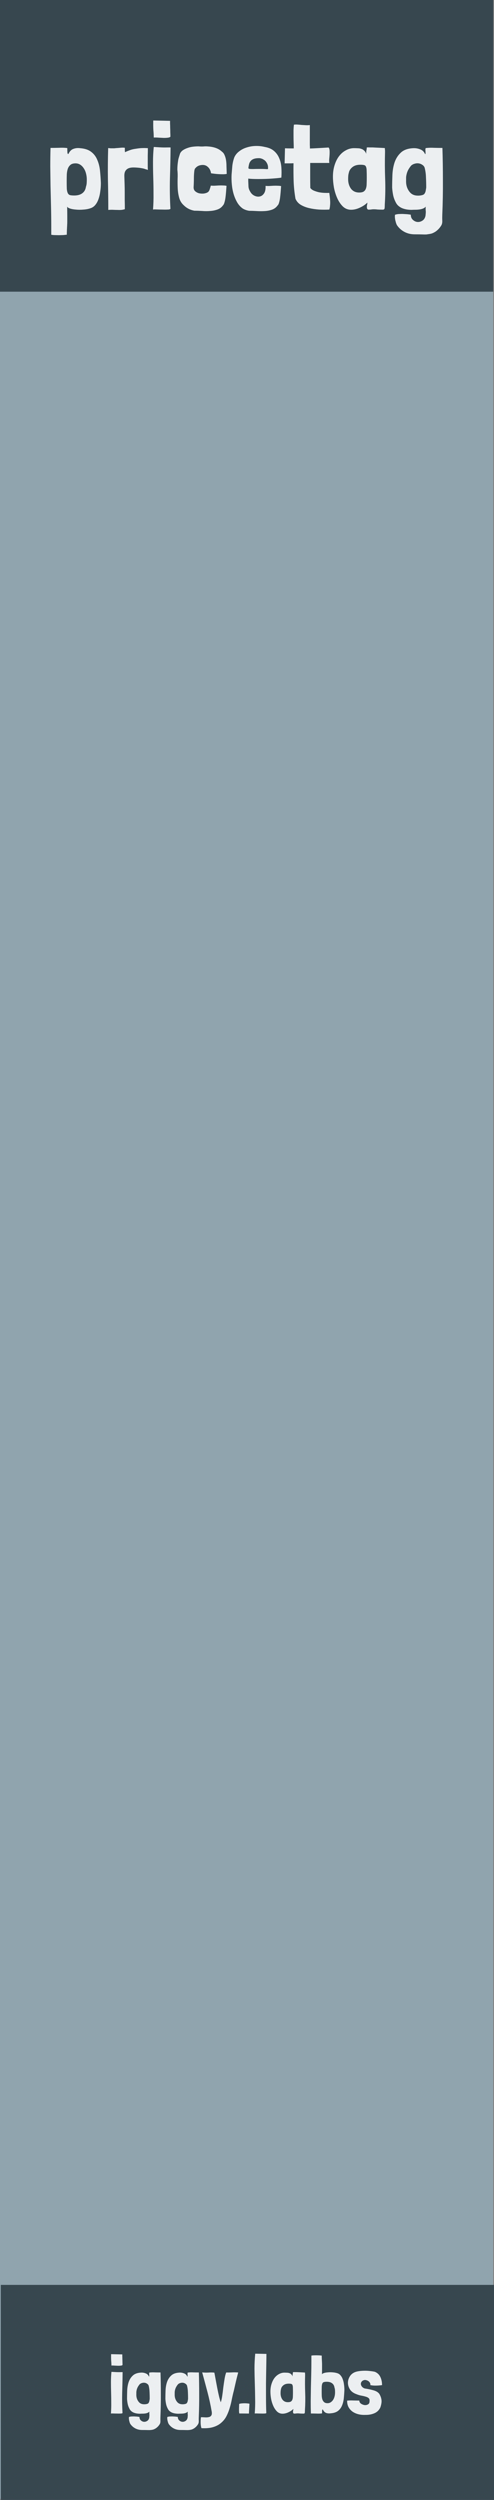 <?xml version="1.0" encoding="UTF-8" standalone="no"?>
<svg
   xmlns:dc="http://purl.org/dc/elements/1.1/"
   xmlns:cc="http://creativecommons.org/ns#"
   xmlns:rdf="http://www.w3.org/1999/02/22-rdf-syntax-ns#"
   xmlns:svg="http://www.w3.org/2000/svg"
   xmlns="http://www.w3.org/2000/svg"
   xmlns:sodipodi="http://sodipodi.sourceforge.net/DTD/sodipodi-0.dtd"
   xmlns:inkscape="http://www.inkscape.org/namespaces/inkscape"
   sodipodi:docname="pricetag.svg"
   inkscape:version="1.0 (4035a4fb49, 2020-05-01)"
   id="svg8"
   version="1.1"
   viewBox="0 0 25.4 128.5"
   height="128.5mm"
   width="25.4mm">
  <rect x="0" y="0" width="25.4" height="128.5" fill="#808080" stroke="none"/>
  <defs
     id="defs2" />
  <sodipodi:namedview
     inkscape:window-maximized="1"
     inkscape:window-y="-9"
     inkscape:window-x="-9"
     inkscape:window-height="1361"
     inkscape:window-width="2560"
     showgrid="false"
     inkscape:document-rotation="0"
     inkscape:current-layer="layer1"
     inkscape:document-units="mm"
     inkscape:cy="255.09454"
     inkscape:cx="-41.003813"
     inkscape:zoom="1.979899"
     inkscape:pageshadow="2"
     inkscape:pageopacity="0.0"
     borderopacity="1.0"
     bordercolor="#666666"
     pagecolor="#ffffff"
     id="base" />
  <g
     id="layer1"
     inkscape:groupmode="layer"
     inkscape:label="Layer 1">
    <rect
       inkscape:transform-center-y="-29.309011"
       inkscape:transform-center-x="60.019077"
       inkscape:label="background fill"
       y="0"
       x="0"
       height="128.442"
       width="25.358"
       id="rect837"
       style="display:inline;fill:#90a4ae;stroke:none;stroke-width:0.987" />
    <rect
       inkscape:transform-center-y="29.443487"
       inkscape:transform-center-x="59.976669"
       style="display:inline;fill:#37474f;fill-opacity:1;stroke:none;stroke-width:1.991"
       id="rect1002"
       width="25.358"
       height="11.053"
       x="0.042"
       y="117.447" />
    <rect
       inkscape:transform-center-y="-86.03327"
       inkscape:transform-center-x="60.019077"
       y="0"
       x="0"
       height="14.993"
       width="25.358"
       id="rect1488"
       style="display:inline;fill:#37474f;fill-opacity:1;stroke:none;stroke-width:2.319" />
    <g
       inkscape:transform-center-y="29.362808"
       inkscape:transform-center-x="60.019075"
       style="font-size:4.233px;line-height:1.25;font-family:'Londrina Solid';-inkscape-font-specification:'Londrina Solid, Normal';letter-spacing:0px;word-spacing:0px;display:inline;fill:#eceff1;stroke-width:0.265"
       id="text6945"
       aria-label="iggy.labs"
       transform="matrix(0.998,0,0,1,0.042,0.005)">
      <path
         id="path6947"
         style="font-size:4.233px;fill:#eceff1;stroke-width:0.265"
         d="m 6.203,121.926 q -0.135,0.004 -0.233,0 -0.097,-0.004 -0.152,-0.008 -0.021,0 -0.064,-0.004 -0.038,-0.004 -0.055,0 v 0.004 q -0.025,0.25 -0.025,0.516 0,0.262 0.008,0.533 0.008,0.271 0.008,0.546 0.004,0.275 -0.017,0.542 0.03,-0.008 0.119,-0.004 0.089,0.004 0.186,0.004 0.102,0.004 0.186,0 0.085,0 0.106,-0.025 -0.03,-0.512 -0.017,-1.046 0.017,-0.533 0.021,-1.046 v -0.013 z m -0.521,-0.923 q -0.004,0.195 0.004,0.33 0.013,0.131 0.013,0.254 0.08,-0.004 0.174,0.004 0.093,0.004 0.174,0.008 0.085,0 0.144,-0.008 0.064,-0.008 0.08,-0.034 0,-0.064 -0.004,-0.144 0,-0.085 -0.004,-0.161 0,-0.08 -0.004,-0.144 0,-0.068 0,-0.093 z" />
      <path
         id="path6949"
         style="font-size:4.233px;fill:#eceff1;stroke-width:0.265"
         d="m 6.982,123.052 q 0,-0.042 0,-0.08 0,-0.042 0.008,-0.085 0.017,-0.097 0.059,-0.182 0.047,-0.089 0.11,-0.161 0.051,-0.042 0.114,-0.059 0.068,-0.021 0.135,-0.013 0.068,0.008 0.123,0.047 0.059,0.034 0.085,0.097 0.042,0.161 0.047,0.339 0.008,0.174 0.008,0.343 -0.004,0.038 -0.013,0.08 -0.004,0.038 -0.017,0.076 -0.013,0.034 -0.034,0.064 -0.021,0.025 -0.059,0.038 -0.11,0.034 -0.237,0.017 -0.127,-0.021 -0.203,-0.114 -0.127,-0.152 -0.127,-0.368 z m 0.732,1.85 q 0.051,-0.004 0.11,-0.017 0.059,-0.013 0.119,-0.047 0.059,-0.03 0.119,-0.085 0.064,-0.055 0.123,-0.148 0.042,-0.068 0.038,-0.169 -0.004,-0.097 0,-0.199 0.025,-0.61 0.021,-1.185 0,-0.58 -0.017,-1.109 -0.144,0 -0.288,-0.004 -0.144,-0.008 -0.284,0.008 -0.013,0.021 -0.013,0.059 0.004,0.034 0.004,0.072 0.004,0.034 0,0.059 0,0.021 -0.017,0.013 -0.051,-0.119 -0.169,-0.161 -0.114,-0.047 -0.25,-0.038 -0.271,0.017 -0.415,0.157 -0.144,0.135 -0.212,0.339 -0.064,0.199 -0.072,0.428 -0.008,0.229 -0.008,0.428 0.008,0.131 0.034,0.258 0.025,0.123 0.085,0.237 0.038,0.08 0.097,0.131 0.059,0.051 0.131,0.08 0.076,0.03 0.157,0.042 0.085,0.013 0.165,0.013 0.059,-0.004 0.127,-0.004 0.068,0 0.131,-0.008 0.068,-0.008 0.123,-0.03 0.059,-0.021 0.102,-0.068 -0.008,0.076 0,0.148 0.004,0.034 0,0.076 -0.004,0.047 -0.008,0.089 -0.025,0.119 -0.11,0.169 -0.08,0.051 -0.169,0.042 -0.085,-0.008 -0.157,-0.076 -0.068,-0.064 -0.068,-0.174 -0.051,-0.008 -0.127,-0.017 -0.072,-0.004 -0.152,-0.008 -0.076,0 -0.148,0.004 -0.072,0.008 -0.114,0.025 -0.004,0.034 -0.004,0.08 0.004,0.047 0.013,0.097 0.013,0.051 0.025,0.097 0.017,0.051 0.034,0.08 0.097,0.144 0.254,0.229 0.157,0.085 0.356,0.085 0.174,0 0.284,0.004 0.11,0.004 0.152,-0.004 z" />
      <path
         id="path6951"
         style="font-size:4.233px;fill:#eceff1;stroke-width:0.265"
         d="m 8.958,123.052 q 0,-0.042 0,-0.08 0,-0.042 0.008,-0.085 0.017,-0.097 0.059,-0.182 0.047,-0.089 0.11,-0.161 0.051,-0.042 0.114,-0.059 0.068,-0.021 0.135,-0.013 0.068,0.008 0.123,0.047 0.059,0.034 0.085,0.097 0.042,0.161 0.047,0.339 0.008,0.174 0.008,0.343 -0.004,0.038 -0.013,0.08 -0.004,0.038 -0.017,0.076 -0.013,0.034 -0.034,0.064 -0.021,0.025 -0.059,0.038 -0.11,0.034 -0.237,0.017 -0.127,-0.021 -0.203,-0.114 -0.127,-0.152 -0.127,-0.368 z m 0.732,1.85 q 0.051,-0.004 0.11,-0.017 0.059,-0.013 0.119,-0.047 0.059,-0.03 0.119,-0.085 0.064,-0.055 0.123,-0.148 0.042,-0.068 0.038,-0.169 -0.004,-0.097 0,-0.199 0.025,-0.61 0.021,-1.185 0,-0.58 -0.017,-1.109 -0.144,0 -0.288,-0.004 -0.144,-0.008 -0.284,0.008 -0.013,0.021 -0.013,0.059 0.004,0.034 0.004,0.072 0.004,0.034 0,0.059 0,0.021 -0.017,0.013 -0.051,-0.119 -0.169,-0.161 -0.114,-0.047 -0.25,-0.038 -0.271,0.017 -0.415,0.157 -0.144,0.135 -0.212,0.339 -0.064,0.199 -0.072,0.428 -0.008,0.229 -0.008,0.428 0.008,0.131 0.034,0.258 0.025,0.123 0.085,0.237 0.038,0.08 0.097,0.131 0.059,0.051 0.131,0.08 0.076,0.03 0.157,0.042 0.085,0.013 0.165,0.013 0.059,-0.004 0.127,-0.004 0.068,0 0.131,-0.008 0.068,-0.008 0.123,-0.03 0.059,-0.021 0.102,-0.068 -0.008,0.076 0,0.148 0.004,0.034 0,0.076 -0.004,0.047 -0.008,0.089 -0.025,0.119 -0.11,0.169 -0.08,0.051 -0.169,0.042 -0.085,-0.008 -0.157,-0.076 -0.068,-0.064 -0.068,-0.174 -0.051,-0.008 -0.127,-0.017 -0.072,-0.004 -0.152,-0.008 -0.076,0 -0.148,0.004 -0.072,0.008 -0.114,0.025 -0.004,0.034 -0.004,0.08 0.004,0.047 0.013,0.097 0.013,0.051 0.025,0.097 0.017,0.051 0.034,0.08 0.097,0.144 0.254,0.229 0.157,0.085 0.356,0.085 0.174,0 0.284,0.004 0.11,0.004 0.152,-0.004 z" />
      <path
         id="path6953"
         style="font-size:4.233px;fill:#eceff1;stroke-width:0.265"
         d="m 11.002,121.952 q -0.135,-0.017 -0.305,-0.004 -0.169,0.008 -0.322,-0.008 0.131,0.478 0.267,0.991 0.135,0.512 0.224,1.024 0.021,0.14 -0.025,0.203 -0.042,0.064 -0.127,0.08 -0.085,0.021 -0.195,0.013 -0.106,-0.008 -0.207,-0.008 -0.021,0.119 -0.017,0.275 0,0.161 0.042,0.288 0.36,0.021 0.605,-0.055 0.25,-0.076 0.415,-0.224 0.169,-0.144 0.271,-0.343 0.102,-0.199 0.165,-0.419 0.068,-0.22 0.11,-0.449 0.047,-0.229 0.102,-0.436 0.051,-0.22 0.102,-0.449 0.055,-0.233 0.123,-0.487 -0.178,-0.013 -0.326,-0.004 -0.148,0.008 -0.292,0.004 -0.051,0.127 -0.085,0.334 -0.034,0.207 -0.064,0.432 -0.025,0.224 -0.055,0.432 -0.03,0.207 -0.076,0.334 -0.047,-0.127 -0.093,-0.322 -0.047,-0.199 -0.089,-0.415 -0.042,-0.216 -0.08,-0.423 -0.038,-0.212 -0.068,-0.364 z" />
      <path
         id="path6955"
         style="font-size:4.233px;fill:#eceff1;stroke-width:0.265"
         d="m 12.784,124.055 v -0.004 -0.004 q 0,-0.03 0.004,-0.11 0.004,-0.08 0.009,-0.165 0.004,-0.085 0.009,-0.148 0.004,-0.068 0.004,-0.072 -0.03,-0.013 -0.102,-0.017 -0.068,-0.008 -0.148,-0.008 -0.08,0 -0.161,0.008 -0.076,0.008 -0.119,0.025 0,0.03 -0.004,0.093 0,0.064 -0.004,0.135 0,0.072 0,0.144 0.004,0.072 0.013,0.119 h 0.013 l 0.478,0.004 z" />
      <path
         id="path6957"
         style="font-size:4.233px;fill:#eceff1;stroke-width:0.265"
         d="m 13.107,120.978 q -0.038,0.385 -0.038,0.77 0.004,0.385 0.017,0.77 0.013,0.385 0.017,0.77 0.009,0.385 -0.021,0.766 0.03,-0.008 0.119,-0.004 0.089,0.004 0.186,0.004 0.102,0.004 0.186,0 0.085,0 0.106,-0.025 -0.009,-0.169 -0.013,-0.411 -0.004,-0.246 -0.004,-0.525 0,-0.279 0,-0.58 0.004,-0.301 0.009,-0.58 0.004,-0.279 0.009,-0.525 0.004,-0.246 0.004,-0.419 z" />
      <path
         id="path6959"
         style="font-size:4.233px;fill:#eceff1;stroke-width:0.265"
         d="m 15.669,121.947 q -0.135,-0.008 -0.241,-0.013 -0.102,-0.004 -0.174,-0.008 -0.013,0 -0.047,0 -0.034,0 -0.068,0 -0.034,-0.004 -0.064,0 -0.025,0 -0.025,0.004 0,0.051 -0.013,0.102 -0.009,0.047 -0.004,0.114 -0.03,-0.072 -0.072,-0.11 -0.042,-0.042 -0.097,-0.059 -0.055,-0.021 -0.123,-0.021 -0.064,-0.004 -0.14,-0.004 -0.148,0.004 -0.279,0.08 -0.131,0.072 -0.229,0.203 -0.093,0.127 -0.148,0.305 -0.055,0.178 -0.055,0.389 0,0.169 0.034,0.368 0.038,0.199 0.114,0.368 0.076,0.169 0.191,0.284 0.119,0.114 0.284,0.114 0.148,0 0.301,-0.072 0.157,-0.072 0.258,-0.174 0,0.042 -0.009,0.072 -0.009,0.03 -0.009,0.076 0,0.034 0.009,0.059 0.013,0.025 0.042,0.034 0.047,0 0.089,-0.004 0.047,-0.008 0.093,-0.008 0.068,0 0.135,0.008 0.072,0.004 0.14,0.004 h 0.051 q 0.051,-0.008 0.051,-0.064 0.004,-0.055 0.004,-0.11 0.03,-0.453 0.013,-0.893 -0.017,-0.445 -0.004,-0.902 v -0.042 q 0,-0.025 -0.004,-0.051 0,-0.025 -0.004,-0.051 z m -1.232,0.842 q 0.021,-0.106 0.119,-0.186 0.102,-0.085 0.275,-0.085 0.089,0 0.131,0.013 0.047,0.013 0.064,0.059 0.021,0.047 0.021,0.135 0.004,0.085 0.004,0.233 0,0.119 -0.004,0.216 0,0.093 -0.025,0.161 -0.021,0.064 -0.076,0.102 -0.051,0.034 -0.157,0.034 -0.178,0 -0.279,-0.131 -0.097,-0.135 -0.097,-0.326 0,-0.055 0.004,-0.11 0.004,-0.059 0.021,-0.114 z" />
      <path
         id="path6961"
         style="font-size:4.233px;fill:#eceff1;stroke-width:0.265"
         d="m 16.535,121.079 q 0,-0.004 -0.059,-0.008 -0.055,-0.008 -0.14,-0.008 -0.08,-0.004 -0.174,0 -0.093,0 -0.161,0.013 v 0.279 q 0,0.351 -0.009,0.703 -0.009,0.351 -0.017,0.694 -0.004,0.339 -0.009,0.669 0,0.326 0.009,0.631 0.131,0 0.288,0.004 0.157,0.008 0.284,-0.008 0.004,-0.008 0.004,-0.03 0,-0.042 0,-0.068 0.004,-0.025 0.004,-0.072 0.009,-0.021 0.017,-0.03 0.013,-0.013 0.025,0.013 0.064,0.127 0.169,0.165 0.106,0.034 0.224,0.017 0.241,-0.017 0.381,-0.123 0.14,-0.11 0.207,-0.275 0.072,-0.169 0.093,-0.377 0.021,-0.207 0.03,-0.419 0,-0.148 -0.021,-0.288 -0.017,-0.14 -0.059,-0.254 -0.038,-0.119 -0.106,-0.199 -0.064,-0.085 -0.157,-0.119 -0.114,-0.042 -0.254,-0.051 -0.135,-0.013 -0.258,0 -0.123,0.008 -0.207,0.038 -0.085,0.03 -0.093,0.068 0.004,-0.199 0.004,-0.322 0,-0.123 0,-0.195 0,-0.076 -0.004,-0.114 0,-0.042 -0.004,-0.076 0,-0.038 -0.004,-0.08 0,-0.047 -0.004,-0.131 z m 0.656,1.643 q 0.021,0.059 0.025,0.123 0.004,0.064 0.004,0.123 0,0.106 -0.025,0.207 -0.025,0.097 -0.076,0.178 -0.051,0.076 -0.123,0.123 -0.072,0.047 -0.161,0.047 -0.11,0 -0.169,-0.047 -0.059,-0.047 -0.093,-0.127 -0.03,-0.08 -0.038,-0.191 -0.004,-0.114 -0.004,-0.25 0,-0.165 0.004,-0.258 0.009,-0.097 0.034,-0.148 0.025,-0.051 0.076,-0.064 0.055,-0.017 0.144,-0.017 0.174,0 0.275,0.076 0.106,0.076 0.127,0.224 z" />
      <path
         id="path6963"
         style="font-size:4.233px;fill:#eceff1;stroke-width:0.265"
         d="m 19.641,122.591 q 0,-0.229 -0.085,-0.411 -0.085,-0.186 -0.284,-0.271 -0.11,-0.025 -0.241,-0.038 -0.131,-0.017 -0.262,-0.017 -0.131,0 -0.25,0.013 -0.114,0.013 -0.195,0.034 -0.207,0.055 -0.322,0.212 -0.11,0.157 -0.119,0.343 -0.004,0.182 0.102,0.356 0.11,0.169 0.347,0.25 0.119,0.051 0.241,0.072 0.123,0.021 0.22,0.051 0.097,0.025 0.157,0.076 0.059,0.051 0.047,0.152 0.004,0.123 -0.076,0.169 -0.08,0.047 -0.178,0.038 -0.097,-0.013 -0.186,-0.072 -0.085,-0.064 -0.089,-0.161 -0.131,0 -0.309,-0.004 -0.178,-0.008 -0.317,0.008 v 0.008 0.013 q 0,0.169 0.068,0.305 0.072,0.135 0.195,0.229 0.127,0.093 0.301,0.14 0.174,0.047 0.389,0.038 0.246,0.004 0.453,-0.085 0.207,-0.089 0.305,-0.296 0.08,-0.233 0.059,-0.389 -0.021,-0.161 -0.114,-0.313 -0.097,-0.127 -0.305,-0.182 -0.207,-0.059 -0.445,-0.093 -0.097,-0.034 -0.148,-0.102 -0.051,-0.068 -0.051,-0.135 0,-0.068 0.047,-0.123 0.051,-0.059 0.148,-0.076 0.055,-0.004 0.11,0.017 0.059,0.017 0.102,0.055 0.047,0.038 0.068,0.089 0.025,0.051 0.013,0.102 0.144,0.03 0.305,0.025 0.165,-0.004 0.301,-0.025 z" />
    </g>
    <g
       style="font-size:6.35px;line-height:1.25;font-family:'Londrina Solid';-inkscape-font-specification:'Londrina Solid';letter-spacing:0px;word-spacing:0px;fill:#eceff1;stroke-width:0.265"
       id="text2960"
       aria-label="pricetag">
      <path
         id="path2962"
         style="font-size:6.35px;fill:#eceff1;stroke-width:0.265"
         d="m 3.435,11.992 q 0.006,-0.127 0.006,-0.197 0.006,-0.064 0.006,-0.121 0.006,-0.051 0.006,-0.114 0.006,-0.057 0.006,-0.171 0,-0.108 0,-0.292 0,-0.184 -0.006,-0.483 0.013,0.057 0.14,0.102 0.127,0.044 0.311,0.057 0.184,0.019 0.387,0 0.21,-0.013 0.381,-0.076 0.14,-0.051 0.235,-0.171 0.102,-0.127 0.159,-0.298 0.064,-0.178 0.089,-0.387 0.032,-0.21 0.032,-0.432 -0.013,-0.318 -0.044,-0.629 -0.032,-0.311 -0.14,-0.559 -0.102,-0.254 -0.311,-0.413 -0.21,-0.165 -0.571,-0.191 -0.178,-0.025 -0.337,0.032 -0.159,0.051 -0.254,0.241 -0.019,0.038 -0.038,0.025 -0.013,-0.019 -0.025,-0.051 0,-0.07 -0.006,-0.108 0,-0.038 0,-0.102 0,-0.032 -0.006,-0.044 -0.191,-0.025 -0.425,-0.013 -0.235,0.006 -0.432,0.006 -0.013,0.457 -0.013,0.953 0.006,0.489 0.013,1.003 0.013,0.508 0.025,1.035 0.013,0.527 0.013,1.054 v 0.419 q 0.102,0.019 0.241,0.019 0.14,0.006 0.26,0 0.127,0 0.21,-0.013 0.089,-0.006 0.089,-0.013 z M 4.419,9.598 q -0.032,0.222 -0.19,0.337 -0.152,0.114 -0.413,0.114 -0.133,0 -0.216,-0.019 -0.076,-0.025 -0.114,-0.102 -0.038,-0.076 -0.051,-0.216 -0.006,-0.146 -0.006,-0.394 0,-0.197 0.006,-0.368 0.013,-0.171 0.057,-0.292 0.051,-0.121 0.14,-0.191 0.089,-0.07 0.254,-0.07 0.133,0 0.241,0.07 0.108,0.07 0.184,0.191 0.076,0.114 0.114,0.267 0.038,0.146 0.038,0.305 0,0.089 -0.006,0.184 -0.006,0.095 -0.038,0.184 z" />
      <path
         id="path2964"
         style="font-size:6.35px;fill:#eceff1;stroke-width:0.265"
         d="m 6.425,7.82 q 0,-0.044 -0.006,-0.064 0,-0.019 0,-0.032 0,-0.019 0,-0.044 0,-0.025 0,-0.076 0,-0.013 -0.057,-0.013 -0.051,-0.006 -0.127,0 -0.07,0.006 -0.14,0.013 -0.064,0.006 -0.089,0.006 -0.076,0.006 -0.127,0.013 -0.051,0 -0.095,0 -0.044,0 -0.095,0 -0.051,-0.006 -0.127,-0.013 -0.025,0.838 -0.013,1.619 0.019,0.781 0.019,1.562 0.152,-0.013 0.26,-0.006 0.114,0.006 0.21,0.006 0.095,0.006 0.184,0 0.089,-0.006 0.197,-0.038 v -0.025 q 0,-0.235 -0.006,-0.438 0,-0.21 0,-0.406 0,-0.203 -0.006,-0.4 -0.006,-0.197 -0.013,-0.419 -0.006,-0.178 0.051,-0.273 0.057,-0.095 0.159,-0.14 0.108,-0.044 0.248,-0.044 0.146,0 0.318,0.019 0.006,0 0.083,0.013 0.083,0.013 0.159,0.032 0.032,0.013 0.064,0.025 0.038,0.006 0.07,0.019 l 0.057,0.019 q -0.006,-0.095 -0.006,-0.203 0,-0.108 0,-0.235 0,-0.133 0,-0.298 0.006,-0.165 0.006,-0.381 0,-0.006 -0.095,-0.006 -0.089,-0.006 -0.222,0 -0.133,0.006 -0.286,0.032 -0.152,0.019 -0.273,0.057 -0.089,0.032 -0.184,0.07 -0.089,0.038 -0.114,0.051 z" />
      <path
         id="path2966"
         style="font-size:6.35px;fill:#eceff1;stroke-width:0.265"
         d="m 8.661,7.578 q -0.203,0.006 -0.349,0 -0.146,-0.006 -0.229,-0.013 -0.032,0 -0.095,-0.006 -0.057,-0.006 -0.083,0 v 0.006 q -0.038,0.375 -0.038,0.775 0,0.394 0.013,0.8 0.013,0.406 0.013,0.819 0.006,0.413 -0.025,0.813 0.044,-0.013 0.178,-0.006 0.133,0.006 0.279,0.006 0.152,0.006 0.279,0 0.127,0 0.159,-0.038 -0.044,-0.768 -0.025,-1.568 0.025,-0.8 0.032,-1.568 v -0.019 z M 7.88,6.194 q -0.006,0.292 0.006,0.495 0.019,0.197 0.019,0.381 0.121,-0.006 0.26,0.006 0.14,0.006 0.26,0.013 0.127,0 0.216,-0.013 0.095,-0.013 0.121,-0.051 0,-0.095 -0.006,-0.216 0,-0.127 -0.006,-0.241 0,-0.121 -0.006,-0.216 0,-0.102 0,-0.14 z" />
      <path
         id="path2968"
         style="font-size:6.35px;fill:#eceff1;stroke-width:0.265"
         d="m 11.646,9.553 q -0.07,-0.019 -0.178,-0.019 -0.108,-0.006 -0.229,0 -0.121,0.006 -0.229,0.013 -0.108,0 -0.171,-0.006 -0.019,0.083 -0.057,0.191 -0.032,0.102 -0.095,0.146 -0.076,0.051 -0.203,0.07 -0.127,0.013 -0.248,-0.013 -0.121,-0.032 -0.21,-0.114 -0.083,-0.083 -0.07,-0.229 0.013,-0.222 0.013,-0.425 0,-0.203 0.025,-0.4 0.019,-0.102 0.057,-0.127 0.083,-0.102 0.216,-0.14 0.248,-0.064 0.4,0.064 0.152,0.121 0.184,0.343 0.083,0.013 0.184,0.025 0.108,0.013 0.216,0.019 0.114,0.006 0.216,0.006 0.108,0 0.191,-0.019 -0.006,-0.21 -0.013,-0.387 0,-0.184 -0.025,-0.33 -0.025,-0.146 -0.076,-0.254 -0.044,-0.108 -0.133,-0.171 -0.133,-0.127 -0.318,-0.191 -0.184,-0.064 -0.387,-0.076 -0.133,-0.013 -0.254,0 -0.114,0.006 -0.241,-0.006 -0.152,0 -0.305,0.019 -0.146,0.019 -0.279,0.07 -0.127,0.044 -0.229,0.114 -0.095,0.07 -0.14,0.165 -0.019,0.064 -0.057,0.184 -0.038,0.121 -0.044,0.191 -0.038,0.229 -0.038,0.457 0.025,0.21 0.013,0.464 -0.006,0.254 0.006,0.508 0.013,0.248 0.076,0.476 0.064,0.229 0.235,0.381 0.222,0.222 0.546,0.279 0.178,0 0.394,0.013 0.216,0.019 0.419,0 0.203,-0.013 0.375,-0.076 0.178,-0.064 0.286,-0.216 0.044,-0.044 0.07,-0.14 0.032,-0.102 0.051,-0.235 0.019,-0.14 0.032,-0.298 0.013,-0.159 0.025,-0.324 z" />
      <path
         id="path2970"
         style="font-size:6.35px;fill:#eceff1;stroke-width:0.265"
         d="m 12.766,9.178 q 0.064,0.013 0.203,0.019 0.14,0.006 0.311,0.006 0.178,0 0.368,-0.006 0.191,-0.006 0.356,-0.019 0.171,-0.013 0.292,-0.025 0.127,-0.013 0.171,-0.025 0.019,-0.267 0,-0.527 -0.019,-0.26 -0.114,-0.476 -0.089,-0.216 -0.267,-0.368 -0.178,-0.152 -0.47,-0.203 -0.229,-0.057 -0.47,-0.051 -0.241,0.006 -0.457,0.076 -0.216,0.064 -0.387,0.197 -0.171,0.127 -0.254,0.311 -0.076,0.21 -0.102,0.432 -0.019,0.216 -0.038,0.451 -0.013,0.26 0.013,0.521 0.025,0.26 0.095,0.495 0.07,0.229 0.184,0.425 0.114,0.191 0.286,0.311 0.152,0.089 0.33,0.114 0.178,0 0.387,0.013 0.216,0.013 0.419,0 0.203,-0.013 0.375,-0.076 0.171,-0.064 0.279,-0.216 0.044,-0.038 0.07,-0.133 0.032,-0.102 0.051,-0.235 0.019,-0.14 0.032,-0.298 0.013,-0.159 0.025,-0.324 -0.07,-0.019 -0.178,-0.019 -0.108,-0.006 -0.229,0 -0.114,0.006 -0.222,0.013 -0.108,0 -0.171,-0.006 0.013,0.26 -0.083,0.394 -0.089,0.127 -0.222,0.152 -0.133,0.025 -0.273,-0.044 -0.14,-0.07 -0.216,-0.216 -0.07,-0.114 -0.083,-0.235 -0.006,-0.121 -0.013,-0.311 z m 0.768,-0.984 q 0.114,0.057 0.178,0.171 0.07,0.114 0.07,0.241 0,0.051 0,0.07 0,0.013 -0.038,0.019 -0.032,0 -0.114,-0.006 -0.083,-0.006 -0.248,-0.006 -0.241,0 -0.368,0.006 -0.121,0 -0.178,-0.006 -0.057,-0.013 -0.064,-0.038 0,-0.032 0.013,-0.102 0.013,-0.083 0.038,-0.159 0.032,-0.076 0.089,-0.133 0.057,-0.057 0.152,-0.089 0.095,-0.032 0.248,-0.032 0.07,0 0.121,0.019 0.051,0.013 0.102,0.044 z" />
      <path
         id="path2972"
         style="font-size:6.35px;fill:#eceff1;stroke-width:0.265"
         d="m 15.931,6.429 q -0.108,0.013 -0.216,0.006 -0.108,-0.006 -0.216,-0.013 -0.108,-0.013 -0.21,-0.019 -0.095,-0.006 -0.178,0.006 -0.013,0.121 -0.019,0.273 0,0.152 0,0.318 0,0.165 0.006,0.33 0.006,0.159 0.006,0.298 -0.102,0 -0.216,0 -0.108,0 -0.235,-0.006 l -0.019,0.775 q 0.133,0 0.241,0 0.114,0 0.216,-0.006 -0.006,0.464 0.006,0.902 0.013,0.432 0.095,0.921 0.083,0.197 0.267,0.311 0.191,0.114 0.432,0.171 0.241,0.057 0.514,0.076 0.273,0.013 0.527,0 0.032,-0.095 0.038,-0.21 0.013,-0.114 0.006,-0.229 -0.006,-0.114 -0.019,-0.222 -0.013,-0.108 -0.025,-0.197 -0.108,0.006 -0.254,0 -0.14,-0.006 -0.279,-0.032 -0.14,-0.032 -0.26,-0.083 -0.121,-0.051 -0.184,-0.14 -0.006,-0.286 -0.006,-0.61 0,-0.33 0,-0.673 h 0.984 q -0.013,-0.083 -0.006,-0.197 0.013,-0.121 0.019,-0.235 0.006,-0.114 0,-0.21 -0.006,-0.102 -0.051,-0.152 -0.324,0.019 -0.546,0.032 -0.216,0.013 -0.413,0.019 0,-0.095 -0.006,-0.184 0,-0.089 0,-0.171 z" />
      <path
         id="path2974"
         style="font-size:6.35px;fill:#eceff1;stroke-width:0.265"
         d="m 19.785,7.61 q -0.203,-0.013 -0.362,-0.019 -0.152,-0.006 -0.26,-0.013 -0.019,0 -0.07,0 -0.051,0 -0.102,0 -0.051,-0.006 -0.095,0 -0.038,0 -0.038,0.006 0,0.076 -0.019,0.152 -0.013,0.07 -0.006,0.171 -0.044,-0.108 -0.108,-0.165 -0.064,-0.064 -0.146,-0.089 -0.083,-0.032 -0.184,-0.032 -0.095,-0.006 -0.21,-0.006 -0.222,0.006 -0.419,0.121 -0.197,0.108 -0.343,0.305 -0.14,0.191 -0.222,0.457 -0.083,0.267 -0.083,0.584 0,0.254 0.051,0.552 0.057,0.298 0.171,0.552 0.114,0.254 0.286,0.425 0.178,0.171 0.425,0.171 0.222,0 0.451,-0.108 0.235,-0.108 0.387,-0.26 0,0.064 -0.013,0.108 -0.013,0.044 -0.013,0.114 0,0.051 0.013,0.089 0.019,0.038 0.064,0.051 0.07,0 0.133,-0.006 0.07,-0.013 0.14,-0.013 0.102,0 0.203,0.013 0.108,0.006 0.21,0.006 h 0.076 q 0.076,-0.013 0.076,-0.095 0.006,-0.083 0.006,-0.165 0.044,-0.679 0.019,-1.34 -0.025,-0.667 -0.006,-1.353 v -0.064 q 0,-0.038 -0.006,-0.076 0,-0.038 -0.006,-0.076 z m -1.848,1.264 q 0.032,-0.159 0.178,-0.279 0.152,-0.127 0.413,-0.127 0.133,0 0.197,0.019 0.07,0.019 0.095,0.089 0.032,0.07 0.032,0.203 0.006,0.127 0.006,0.349 0,0.178 -0.006,0.324 0,0.14 -0.038,0.241 -0.032,0.095 -0.114,0.152 -0.076,0.051 -0.235,0.051 -0.267,0 -0.419,-0.197 -0.146,-0.203 -0.146,-0.489 0,-0.083 0.006,-0.165 0.006,-0.089 0.032,-0.171 z" />
      <path
         id="path2976"
         style="font-size:6.35px;fill:#eceff1;stroke-width:0.265"
         d="m 20.88,9.267 q 0,-0.064 0,-0.121 0,-0.064 0.013,-0.127 0.025,-0.146 0.089,-0.273 0.07,-0.133 0.165,-0.241 0.076,-0.064 0.171,-0.089 0.102,-0.032 0.203,-0.019 0.102,0.013 0.184,0.07 0.089,0.051 0.127,0.146 0.064,0.241 0.07,0.508 0.013,0.26 0.013,0.514 -0.006,0.057 -0.019,0.121 -0.006,0.057 -0.025,0.114 -0.019,0.051 -0.051,0.095 -0.032,0.038 -0.089,0.057 -0.165,0.051 -0.356,0.025 -0.191,-0.032 -0.305,-0.171 -0.191,-0.229 -0.191,-0.552 z m 1.099,2.775 q 0.076,-0.006 0.165,-0.025 0.089,-0.019 0.178,-0.07 0.089,-0.044 0.178,-0.127 0.095,-0.083 0.184,-0.222 0.064,-0.102 0.057,-0.254 -0.006,-0.146 0,-0.298 0.038,-0.914 0.032,-1.778 0,-0.87 -0.025,-1.664 -0.216,0 -0.432,-0.006 -0.216,-0.013 -0.425,0.013 -0.019,0.032 -0.019,0.089 0.006,0.051 0.006,0.108 0.006,0.051 0,0.089 0,0.032 -0.025,0.019 -0.076,-0.178 -0.254,-0.241 -0.171,-0.07 -0.375,-0.057 -0.406,0.025 -0.622,0.235 -0.216,0.203 -0.318,0.508 -0.095,0.298 -0.108,0.641 -0.013,0.343 -0.013,0.641 0.013,0.197 0.051,0.387 0.038,0.184 0.127,0.356 0.057,0.121 0.146,0.197 0.089,0.076 0.197,0.121 0.114,0.044 0.235,0.064 0.127,0.019 0.248,0.019 0.089,-0.006 0.191,-0.006 0.102,0 0.197,-0.013 0.102,-0.013 0.184,-0.044 0.089,-0.032 0.152,-0.102 -0.013,0.114 0,0.222 0.006,0.051 0,0.114 -0.006,0.07 -0.013,0.133 -0.038,0.178 -0.165,0.254 -0.121,0.076 -0.254,0.064 -0.127,-0.013 -0.235,-0.114 -0.102,-0.095 -0.102,-0.26 -0.076,-0.013 -0.191,-0.025 -0.108,-0.006 -0.229,-0.013 -0.114,0 -0.222,0.006 -0.108,0.013 -0.171,0.038 -0.006,0.051 -0.006,0.121 0.006,0.07 0.019,0.146 0.019,0.076 0.038,0.146 0.025,0.076 0.051,0.121 0.146,0.216 0.381,0.343 0.235,0.127 0.533,0.127 0.26,0 0.425,0.006 0.165,0.006 0.229,-0.006 z" />
    </g>
  </g>
</svg>
